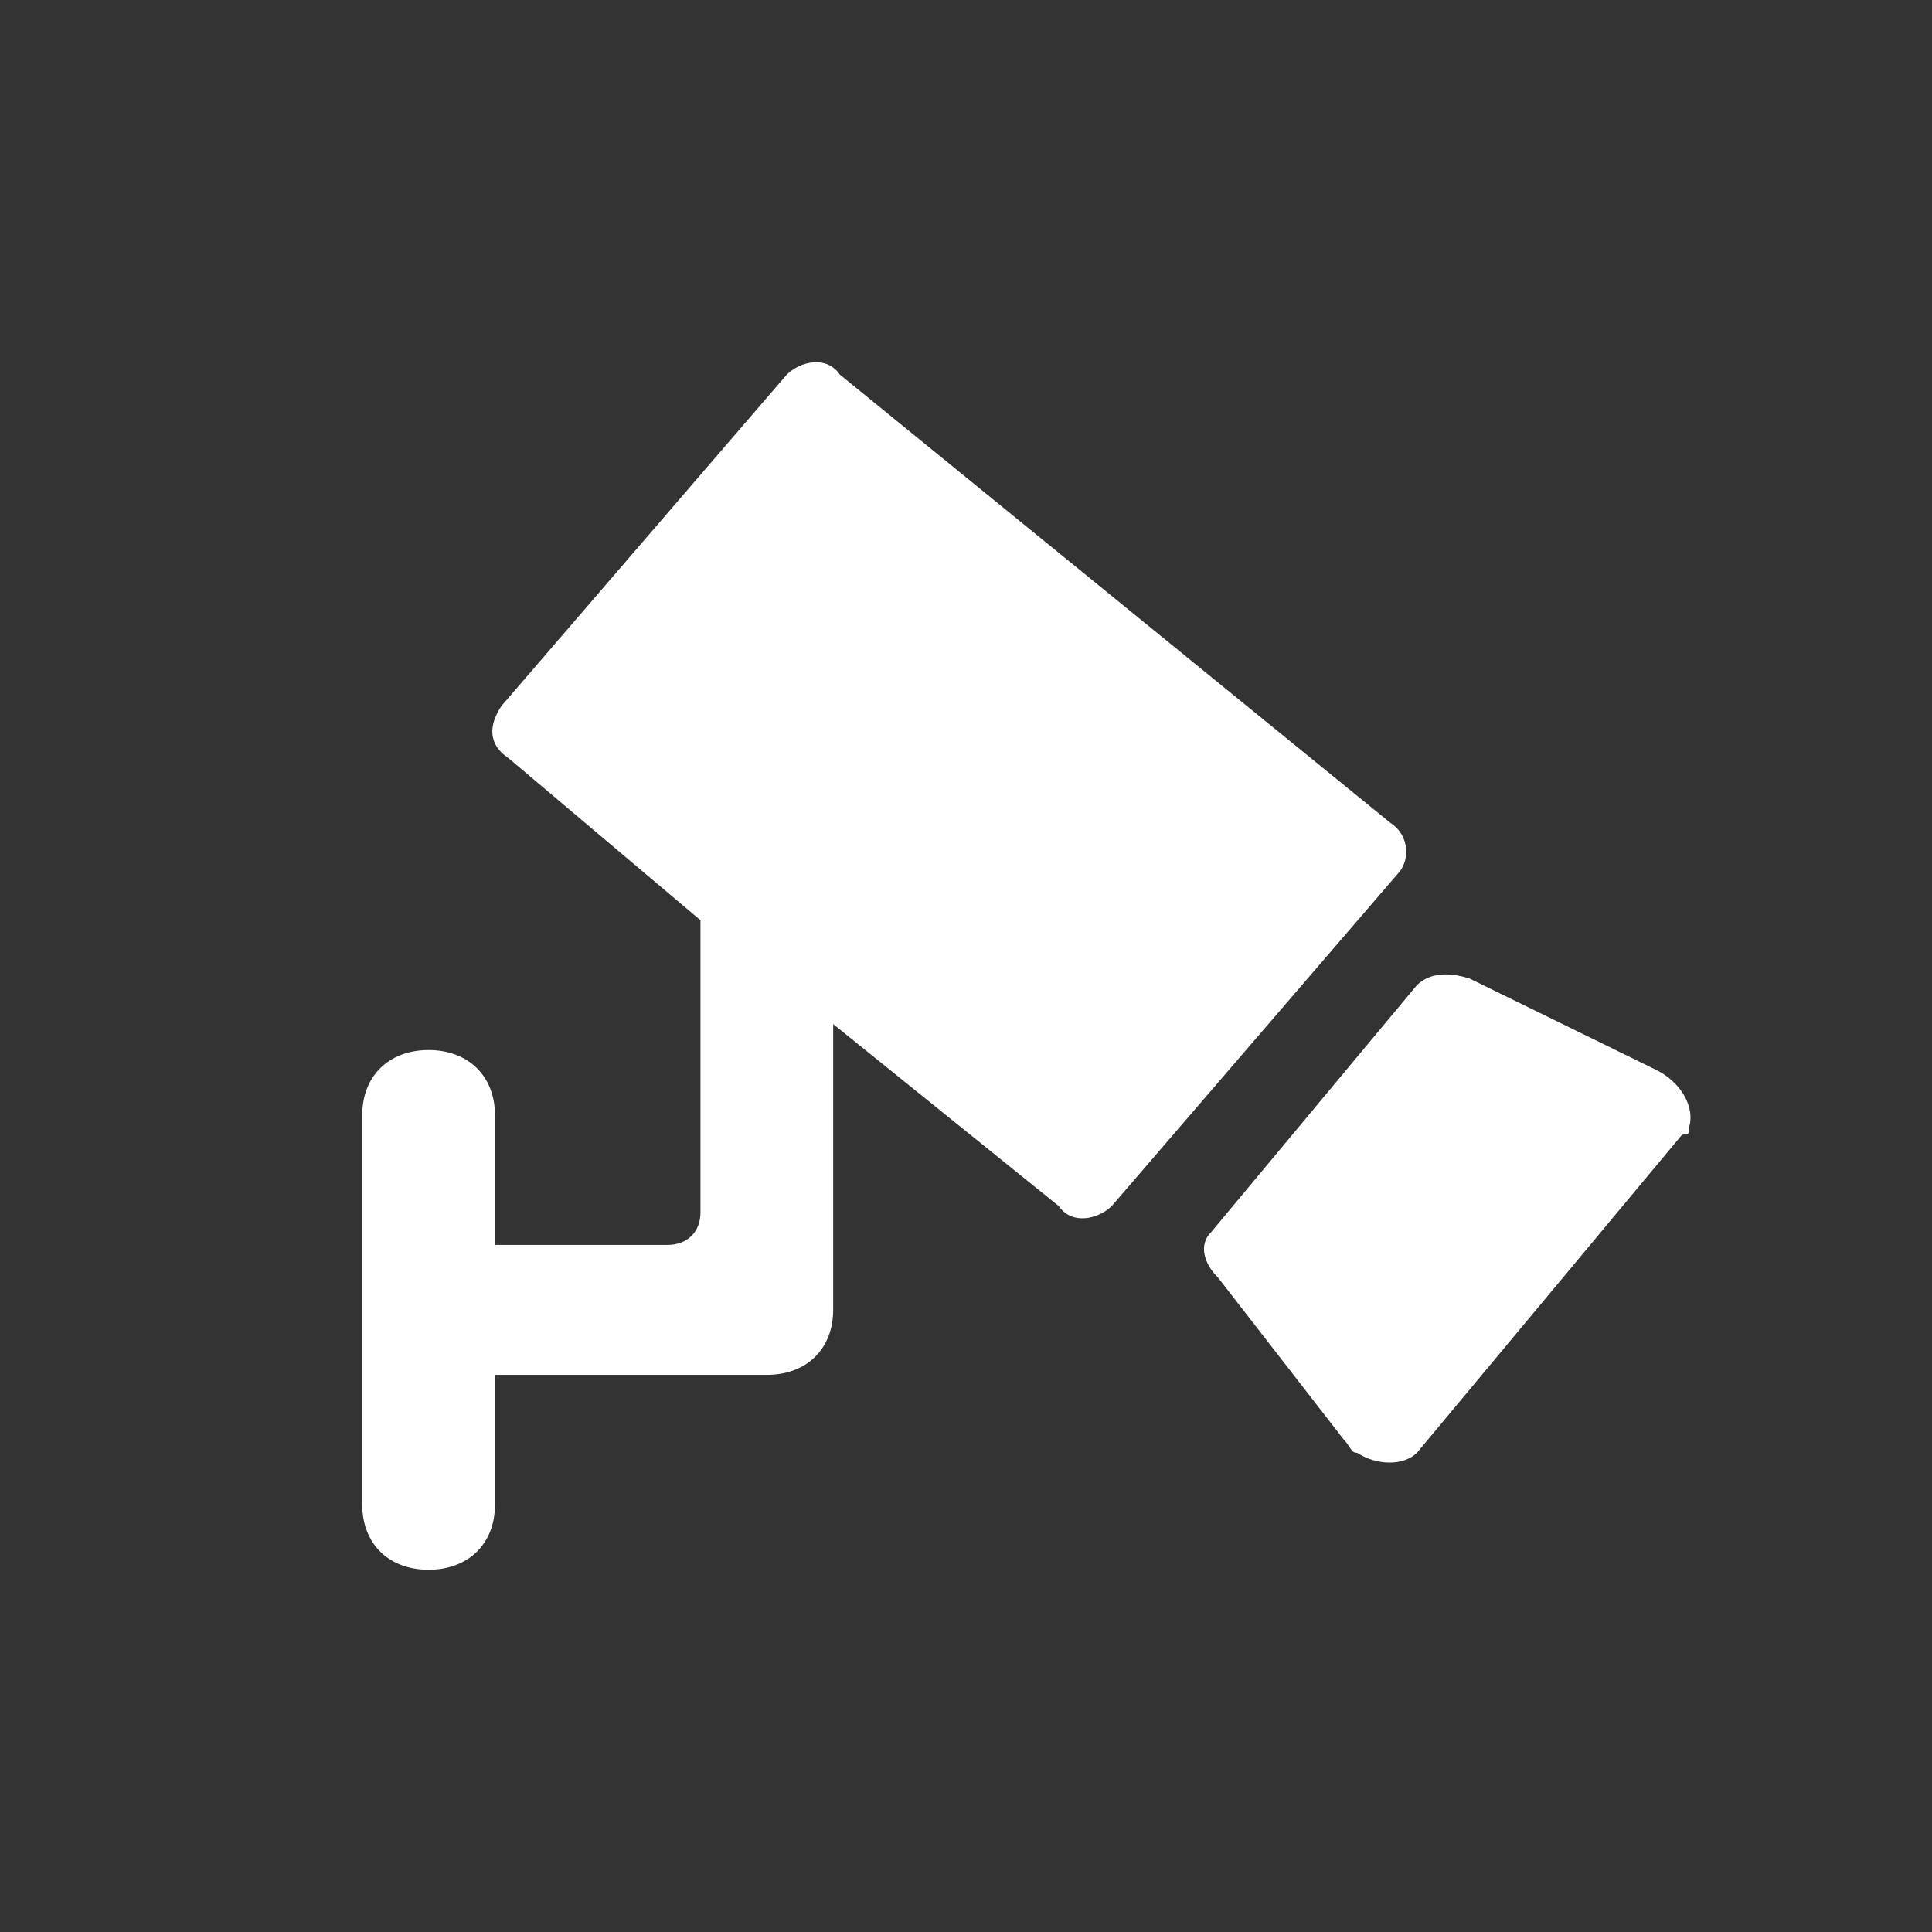 <?xml version="1.0" encoding="UTF-8"?>
<svg width="16px" height="16px" viewBox="0 0 16 16" version="1.1" xmlns="http://www.w3.org/2000/svg" xmlns:xlink="http://www.w3.org/1999/xlink">
    <rect x="0" y="0" width="16" height="16" fill="#333333" stroke="none"/>
    <!-- Generator: Sketch 52.4 (67378) - http://www.bohemiancoding.com/sketch -->
    <title>画板</title>
    <desc>Created with Sketch.</desc>
    <g id="画板" stroke="none" stroke-width="1" fill="none" fill-rule="evenodd">
        <g id="视频监控-hover" transform="translate(3, 3)" fill="#FFFFFF" fill-rule="nonzero">
            <path d="M1.099,7.31 L2.527,7.31 C2.692,7.31 2.801,7.203 2.801,7.041 L2.801,4.621 L1.208,3.276 C1.044,3.168 1.044,3.007 1.154,2.845 L3.516,0.102 C3.625,-0.006 3.845,-0.06 3.955,0.102 L8.514,3.814 C8.679,3.921 8.679,4.136 8.569,4.244 L6.207,6.988 C6.097,7.095 5.878,7.149 5.768,6.988 L3.9,5.481 L3.9,7.848 C3.9,8.171 3.68,8.386 3.351,8.386 L1.099,8.386 L1.099,9.462 C1.099,9.785 0.879,10 0.549,10 C0.22,10 0,9.785 0,9.462 L0,6.234 C0,5.912 0.22,5.696 0.549,5.696 C0.879,5.696 1.099,5.912 1.099,6.234 L1.099,7.31 Z M7.031,7.203 L8.734,5.159 C8.844,5.051 9.009,5.051 9.173,5.105 L10.711,5.858 C10.931,5.965 11.041,6.181 10.986,6.342 C10.986,6.396 10.986,6.396 10.931,6.396 L8.734,9.032 C8.624,9.139 8.404,9.139 8.24,9.032 C8.185,9.032 8.185,8.978 8.13,8.924 L7.086,7.579 C6.976,7.472 6.921,7.31 7.031,7.203 Z" id="形状"></path>
        </g>
    </g>
</svg>